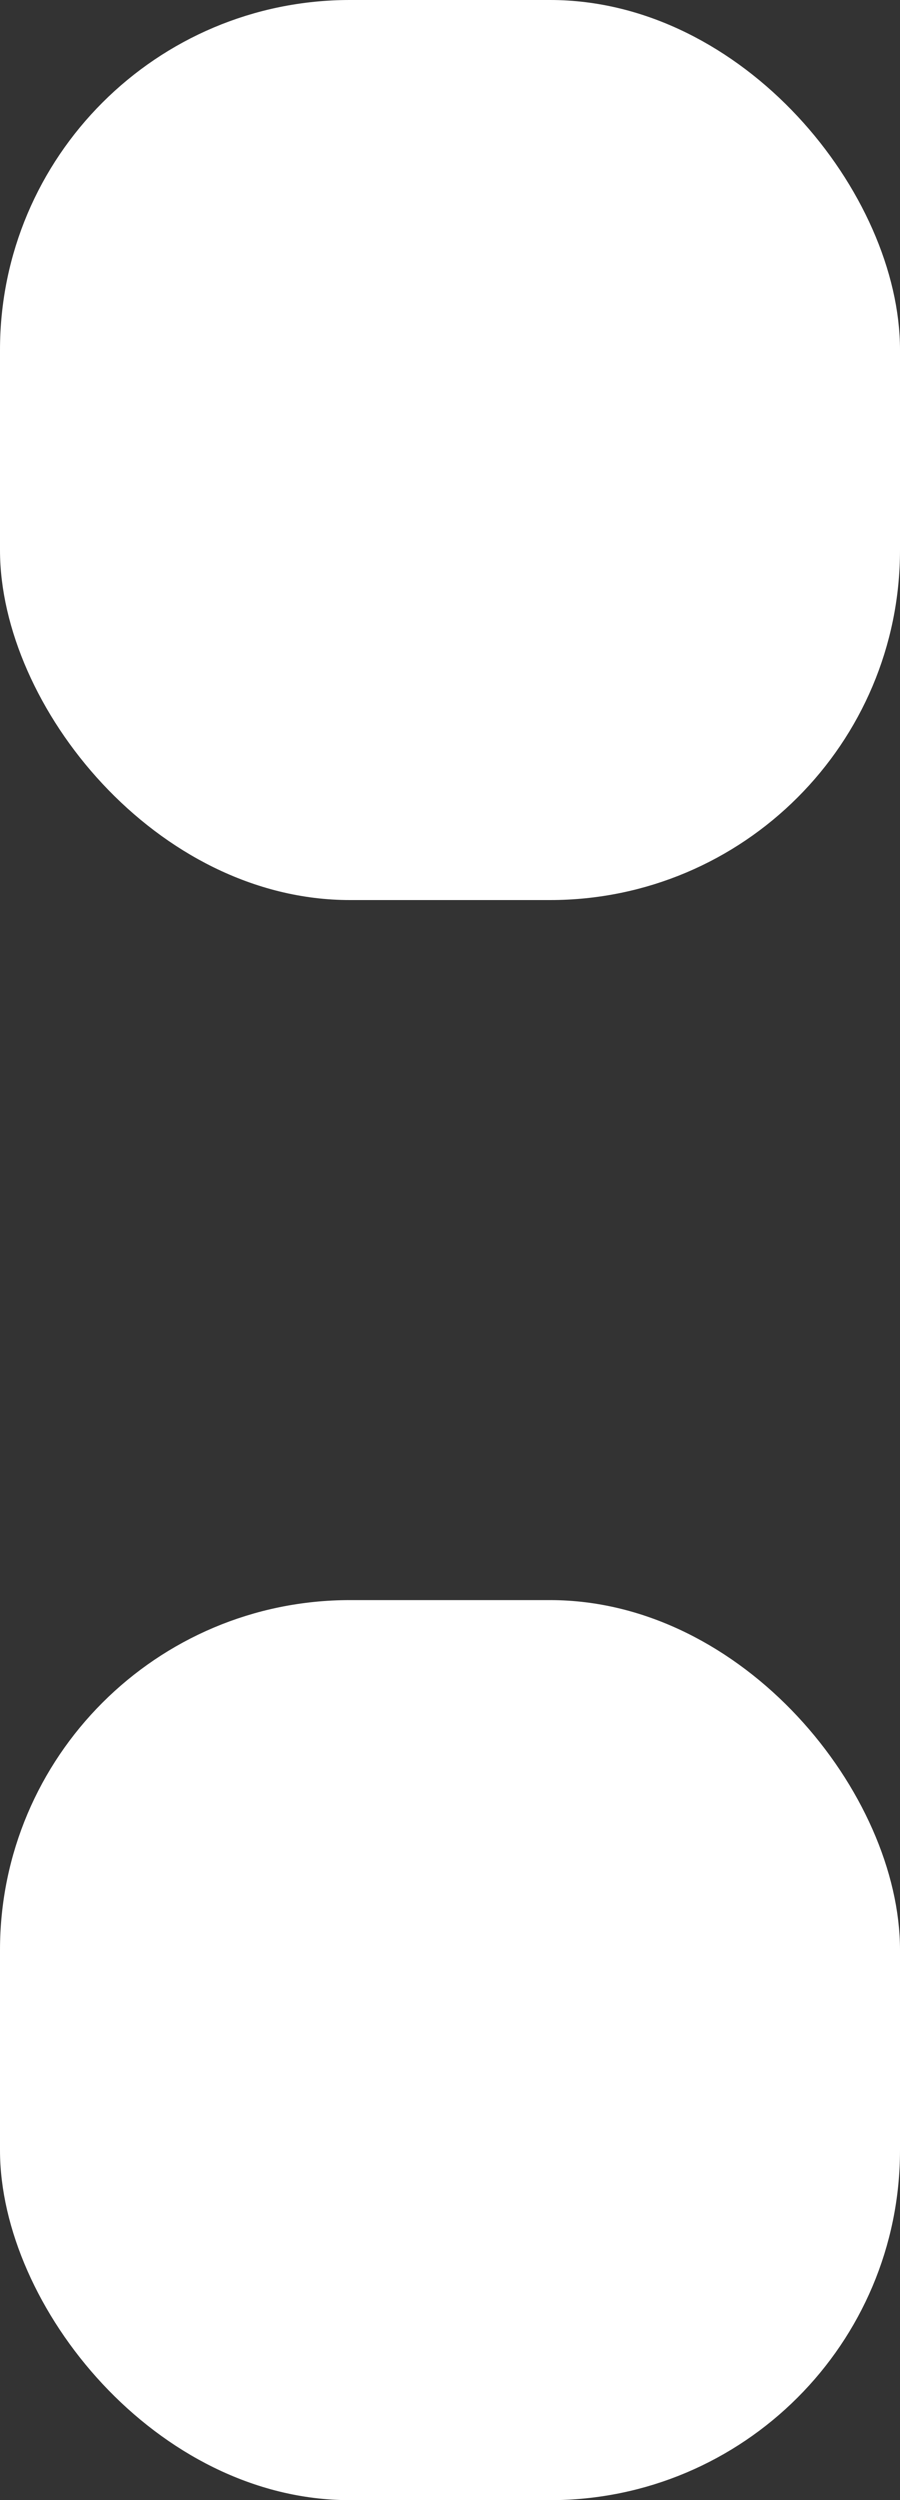 <svg width="9" height="25" viewBox="0 0 9 25" fill="none" xmlns="http://www.w3.org/2000/svg">
    <rect x="0" y="0" width="9" height="25" fill="#333333" stroke="none"/>
    <rect width="9" height="9" rx="3.5" fill="white"/>
    <rect y="16" width="9" height="9" rx="3.5" fill="white"/>
</svg>
